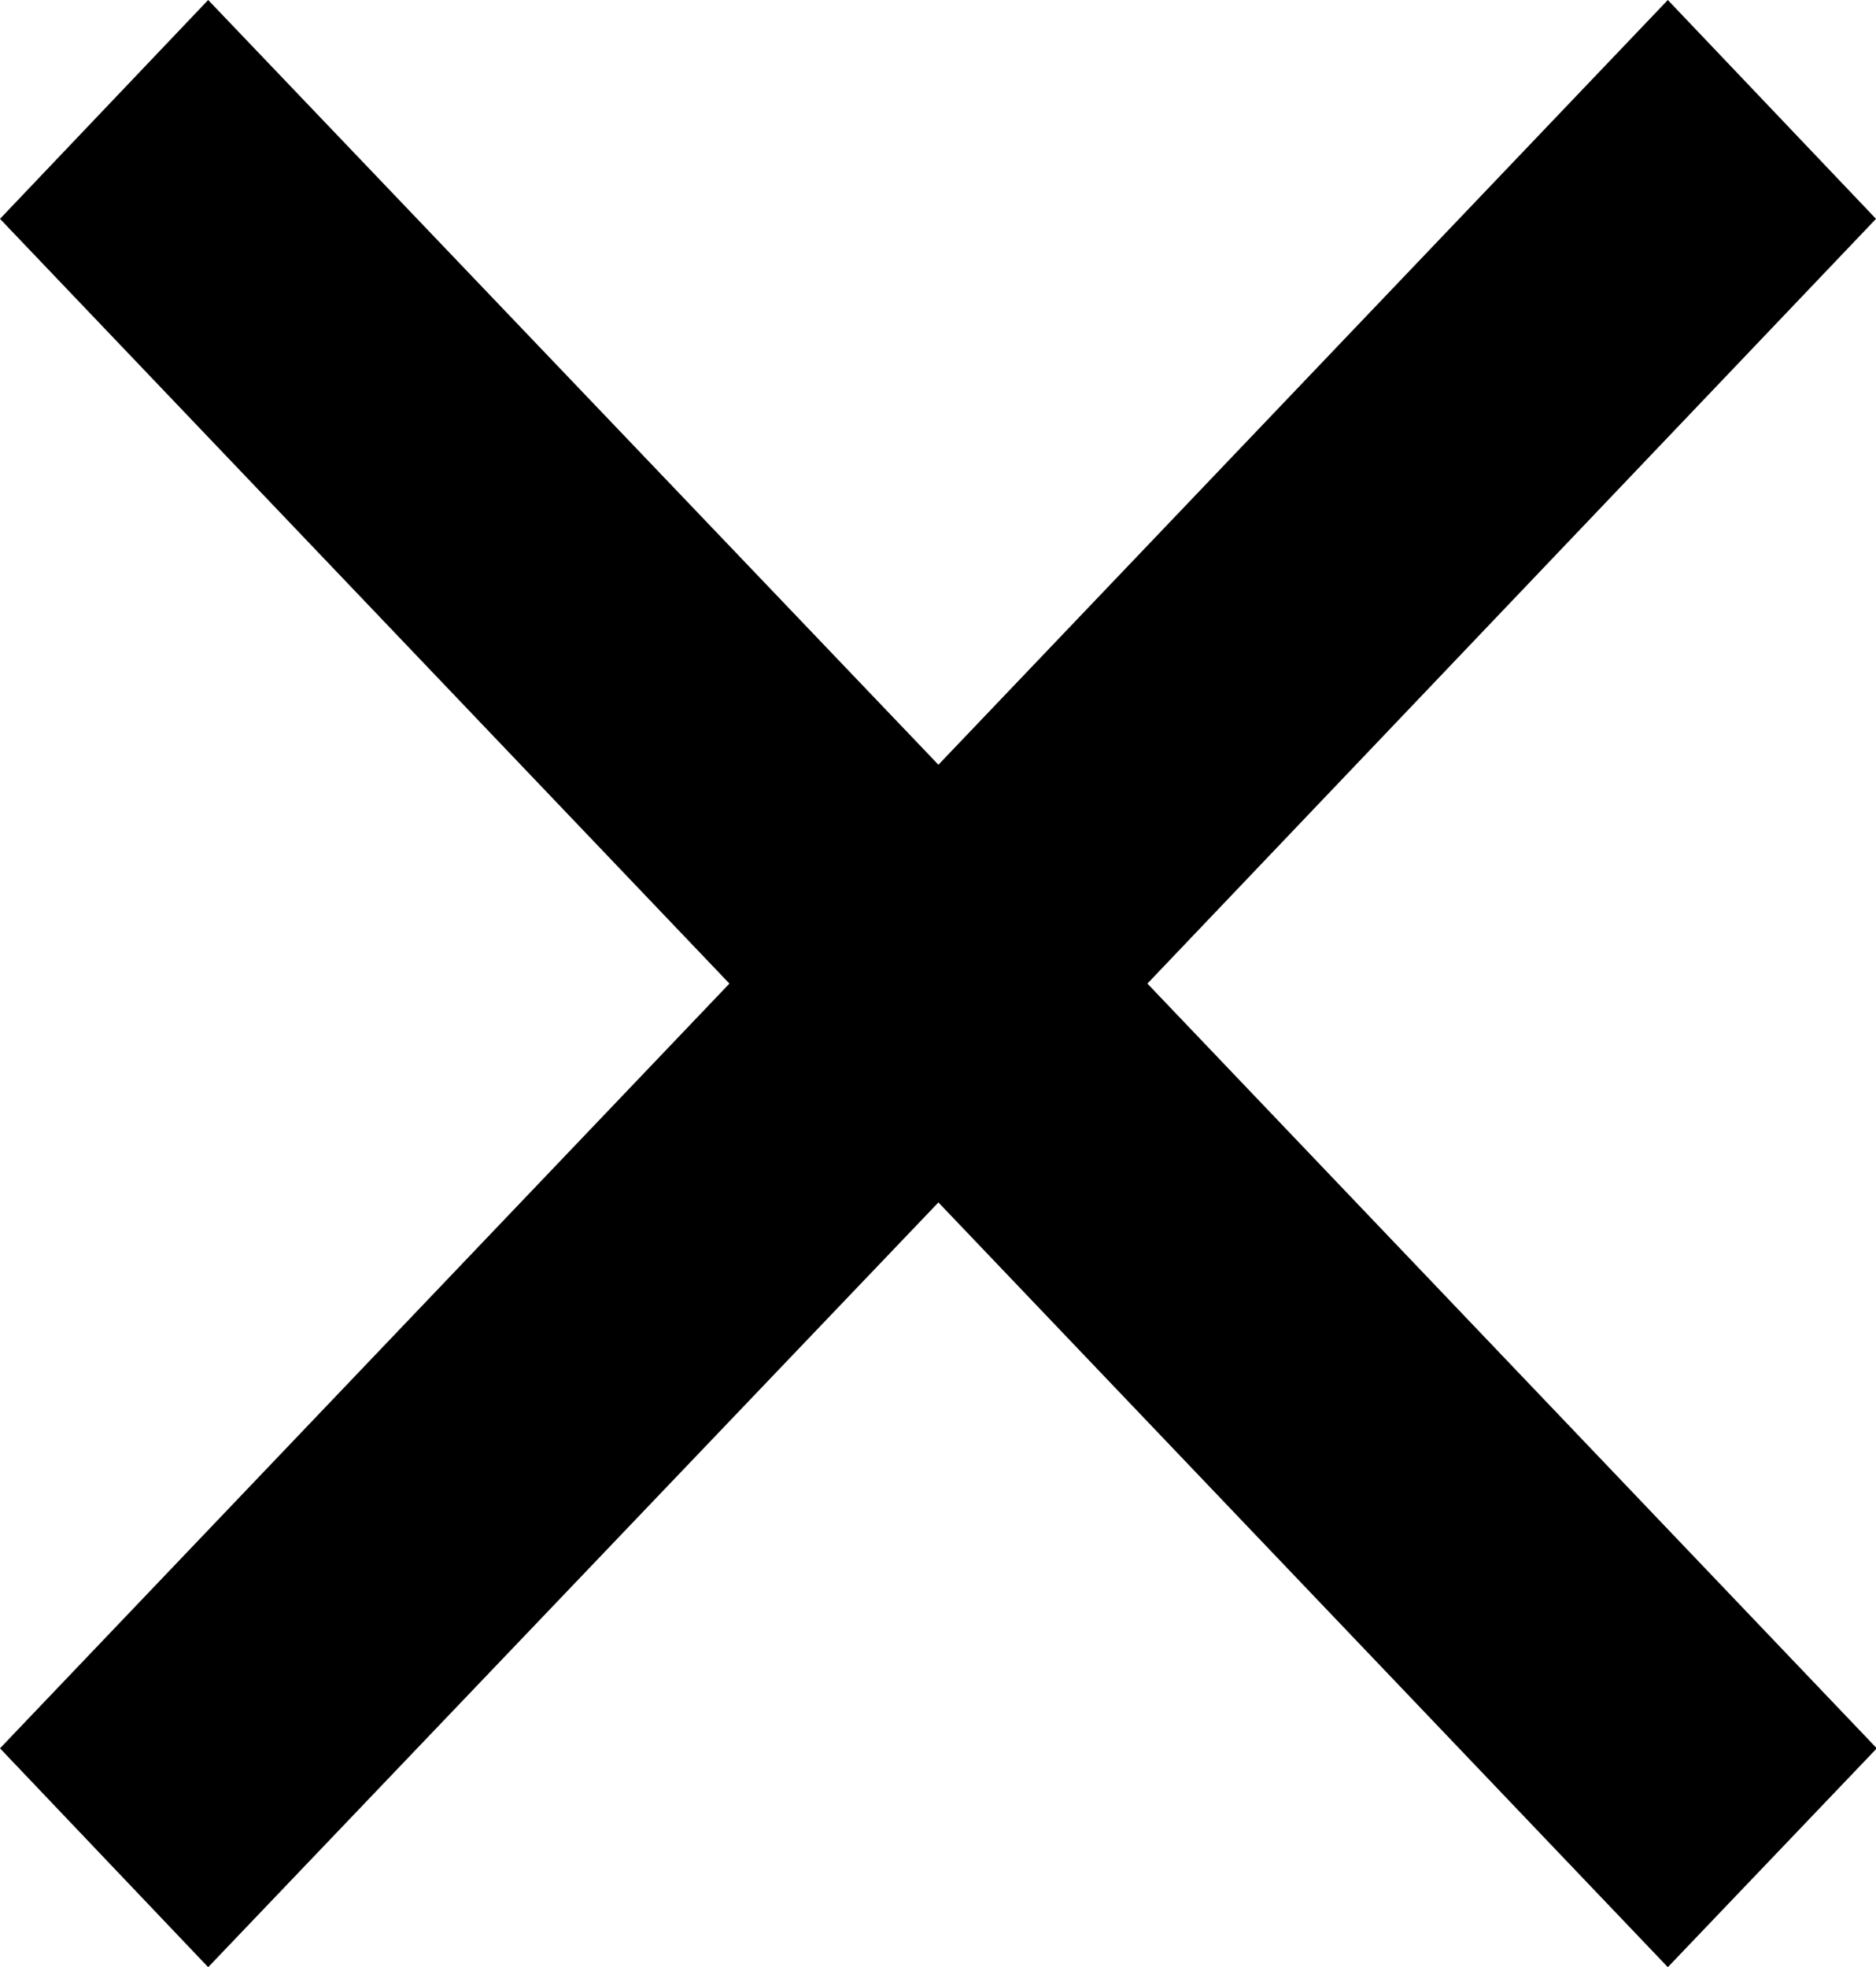 <svg xmlns="http://www.w3.org/2000/svg" viewBox="0 0 22.89 24"><g id="Layer_2" data-name="Layer 2"><g id="Layer_1-2" data-name="Layer 1"><path d="M11.45,9.33,20.35,0l2.54,2.67L14,12l8.9,9.33L20.35,24l-8.9-9.33L2.54,24,0,21.33,8.9,12,0,2.67,2.54,0Z"/></g></g></svg>
